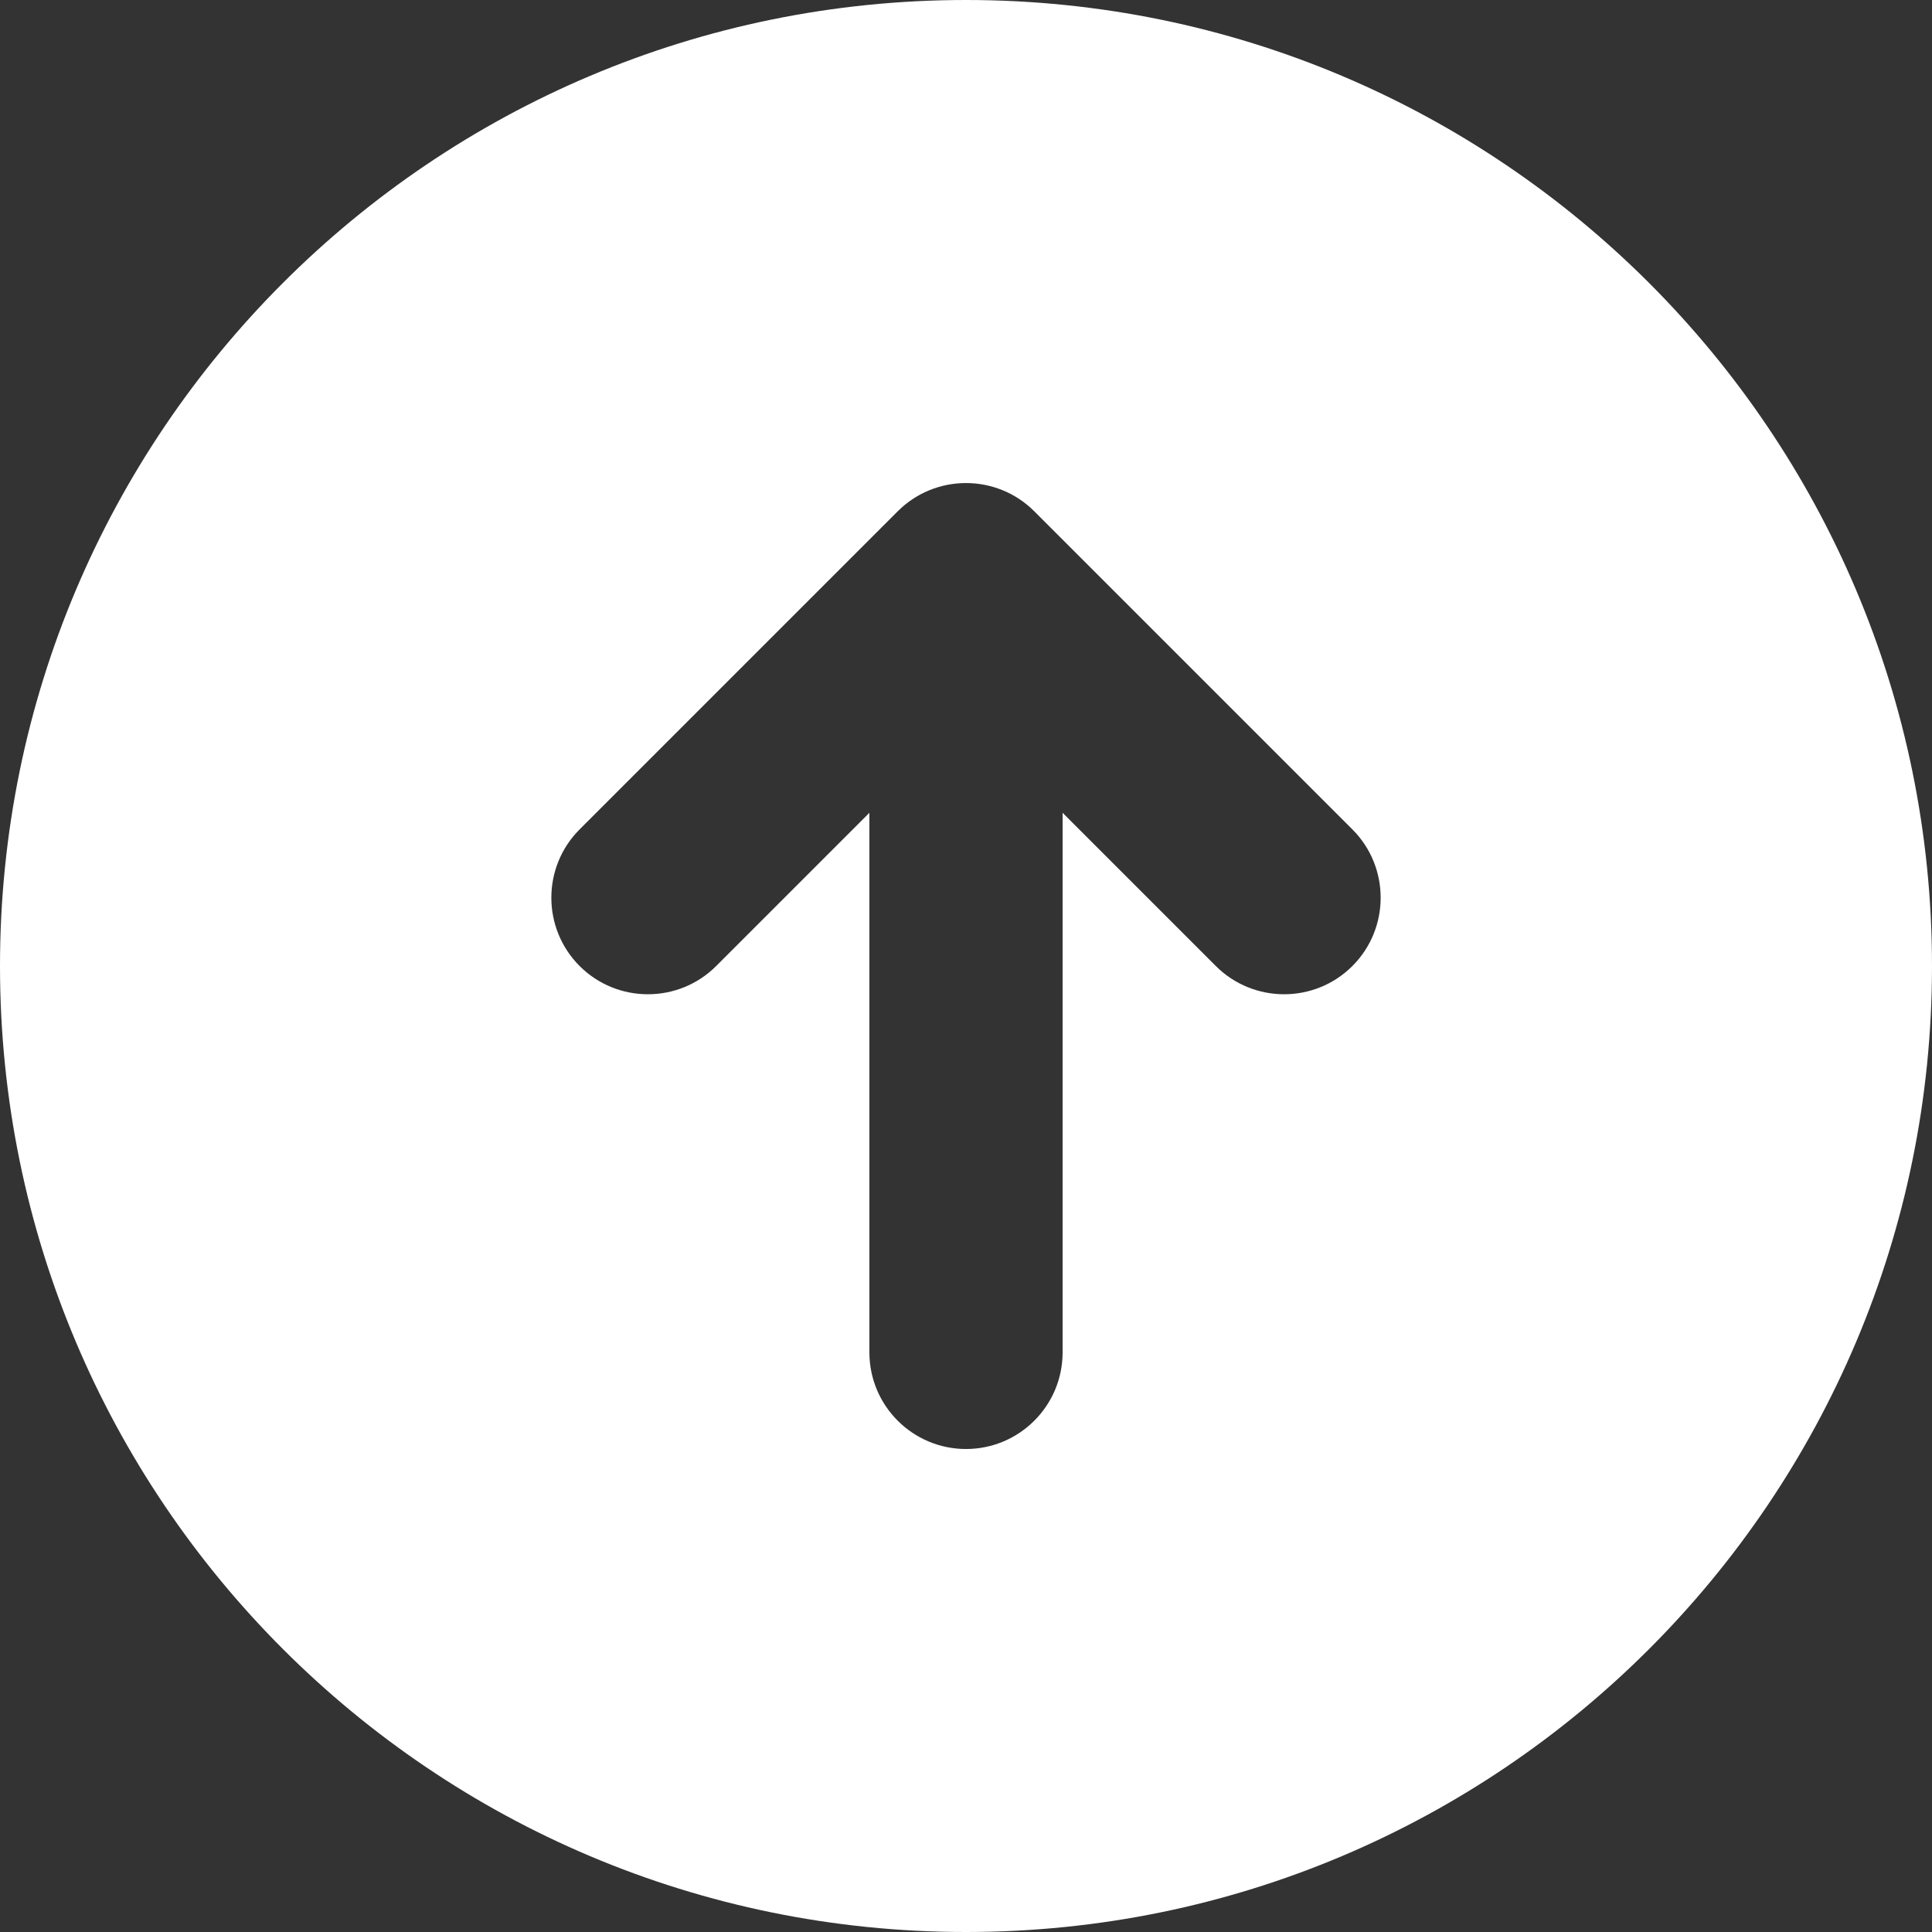 <svg width="20" height="20" viewBox="0 0 20 20" fill="none" xmlns="http://www.w3.org/2000/svg">
<rect x="0" y="0" width="20" height="20" fill="#333333" stroke="none"/>
<path d="M20 10C20 4.477 15.523 0 10 0C4.477 0 0 4.477 0 10C0 15.523 4.477 20 10 20C15.523 20 20 15.523 20 10ZM9 14V8.414L7.414 10C7.024 10.39 6.39 10.39 6 10C5.61 9.61 5.61 8.976 6 8.586L9.293 5.293C9.683 4.903 10.317 4.903 10.707 5.293L14 8.586C14.39 8.976 14.39 9.61 14 10C13.61 10.39 12.976 10.39 12.586 10L11 8.414V14C11 14.552 10.552 15 10 15C9.448 15 9 14.552 9 14Z" fill="white"/>
</svg>
